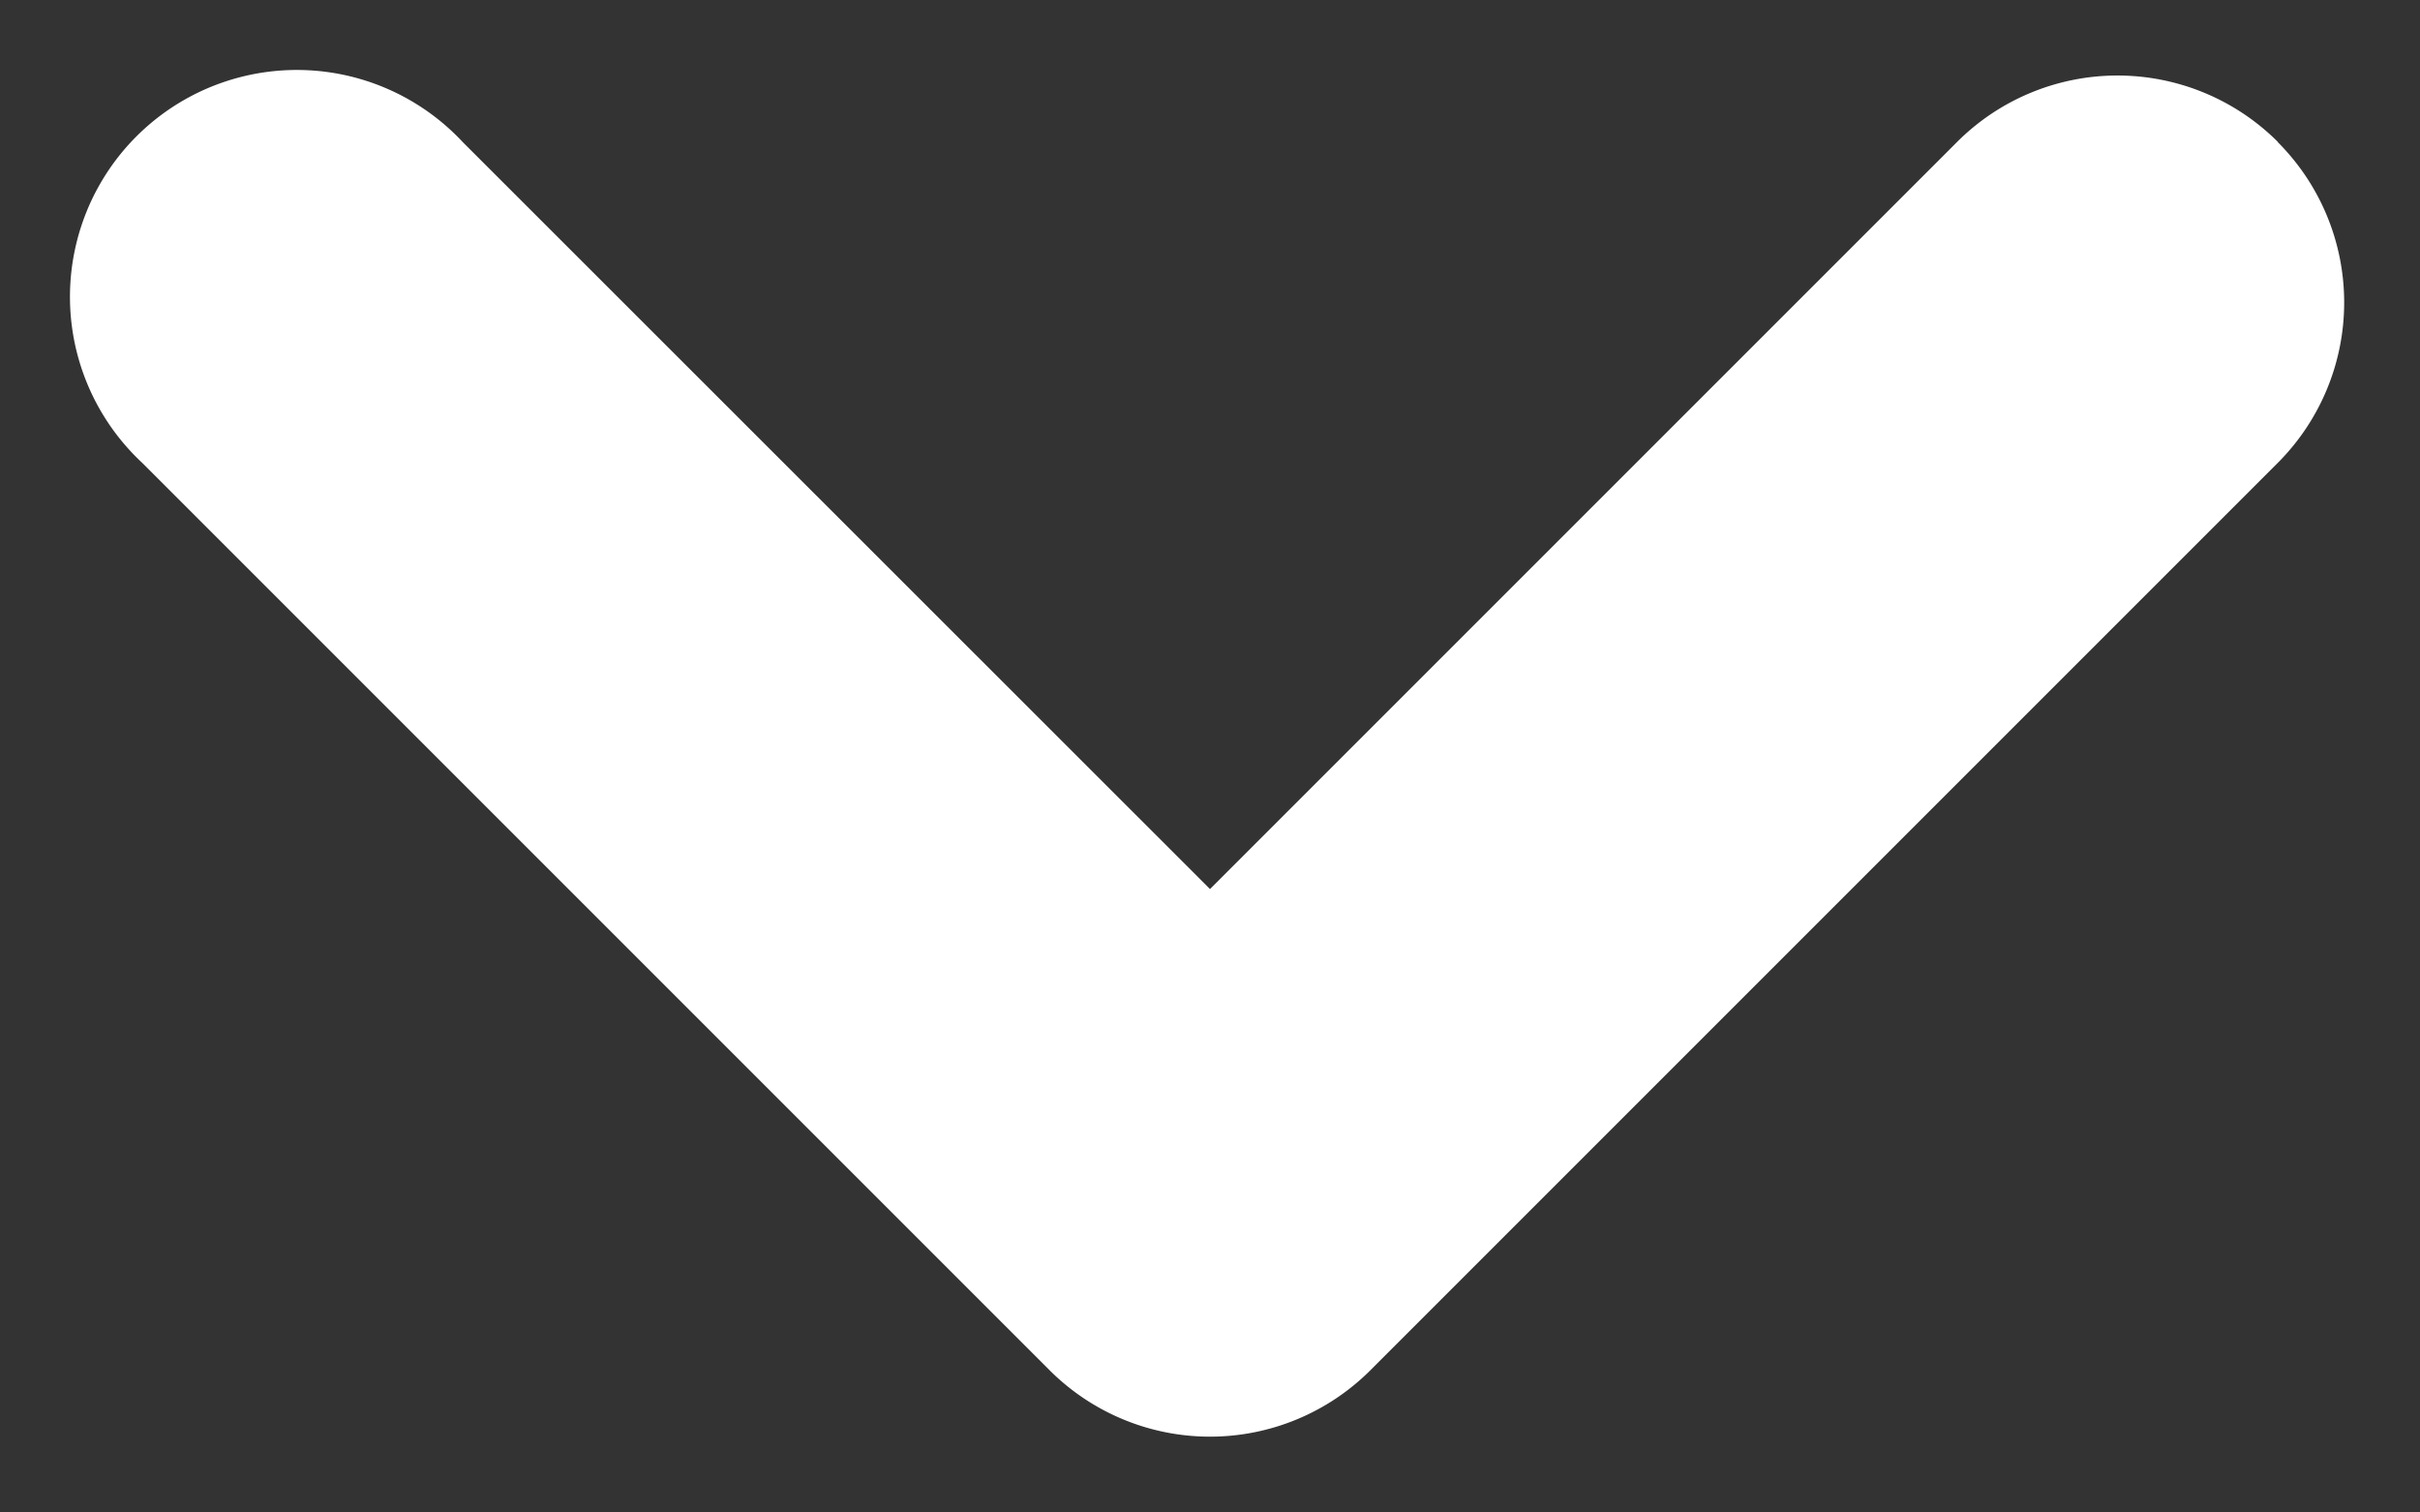 <svg width="16" height="10" fill="none" xmlns="http://www.w3.org/2000/svg"><rect width="100%" height="100%" fill="#333333" stroke="none"/><path fill-rule="evenodd" clip-rule="evenodd" d="M15.06.94a1.5 1.5 0 010 2.12l-6 6a1.5 1.5 0 01-2.12 0l-6-6A1.5 1.5 0 113.06.94L8 5.878l4.94-4.94a1.5 1.5 0 012.12 0z" fill="#fff"/></svg>